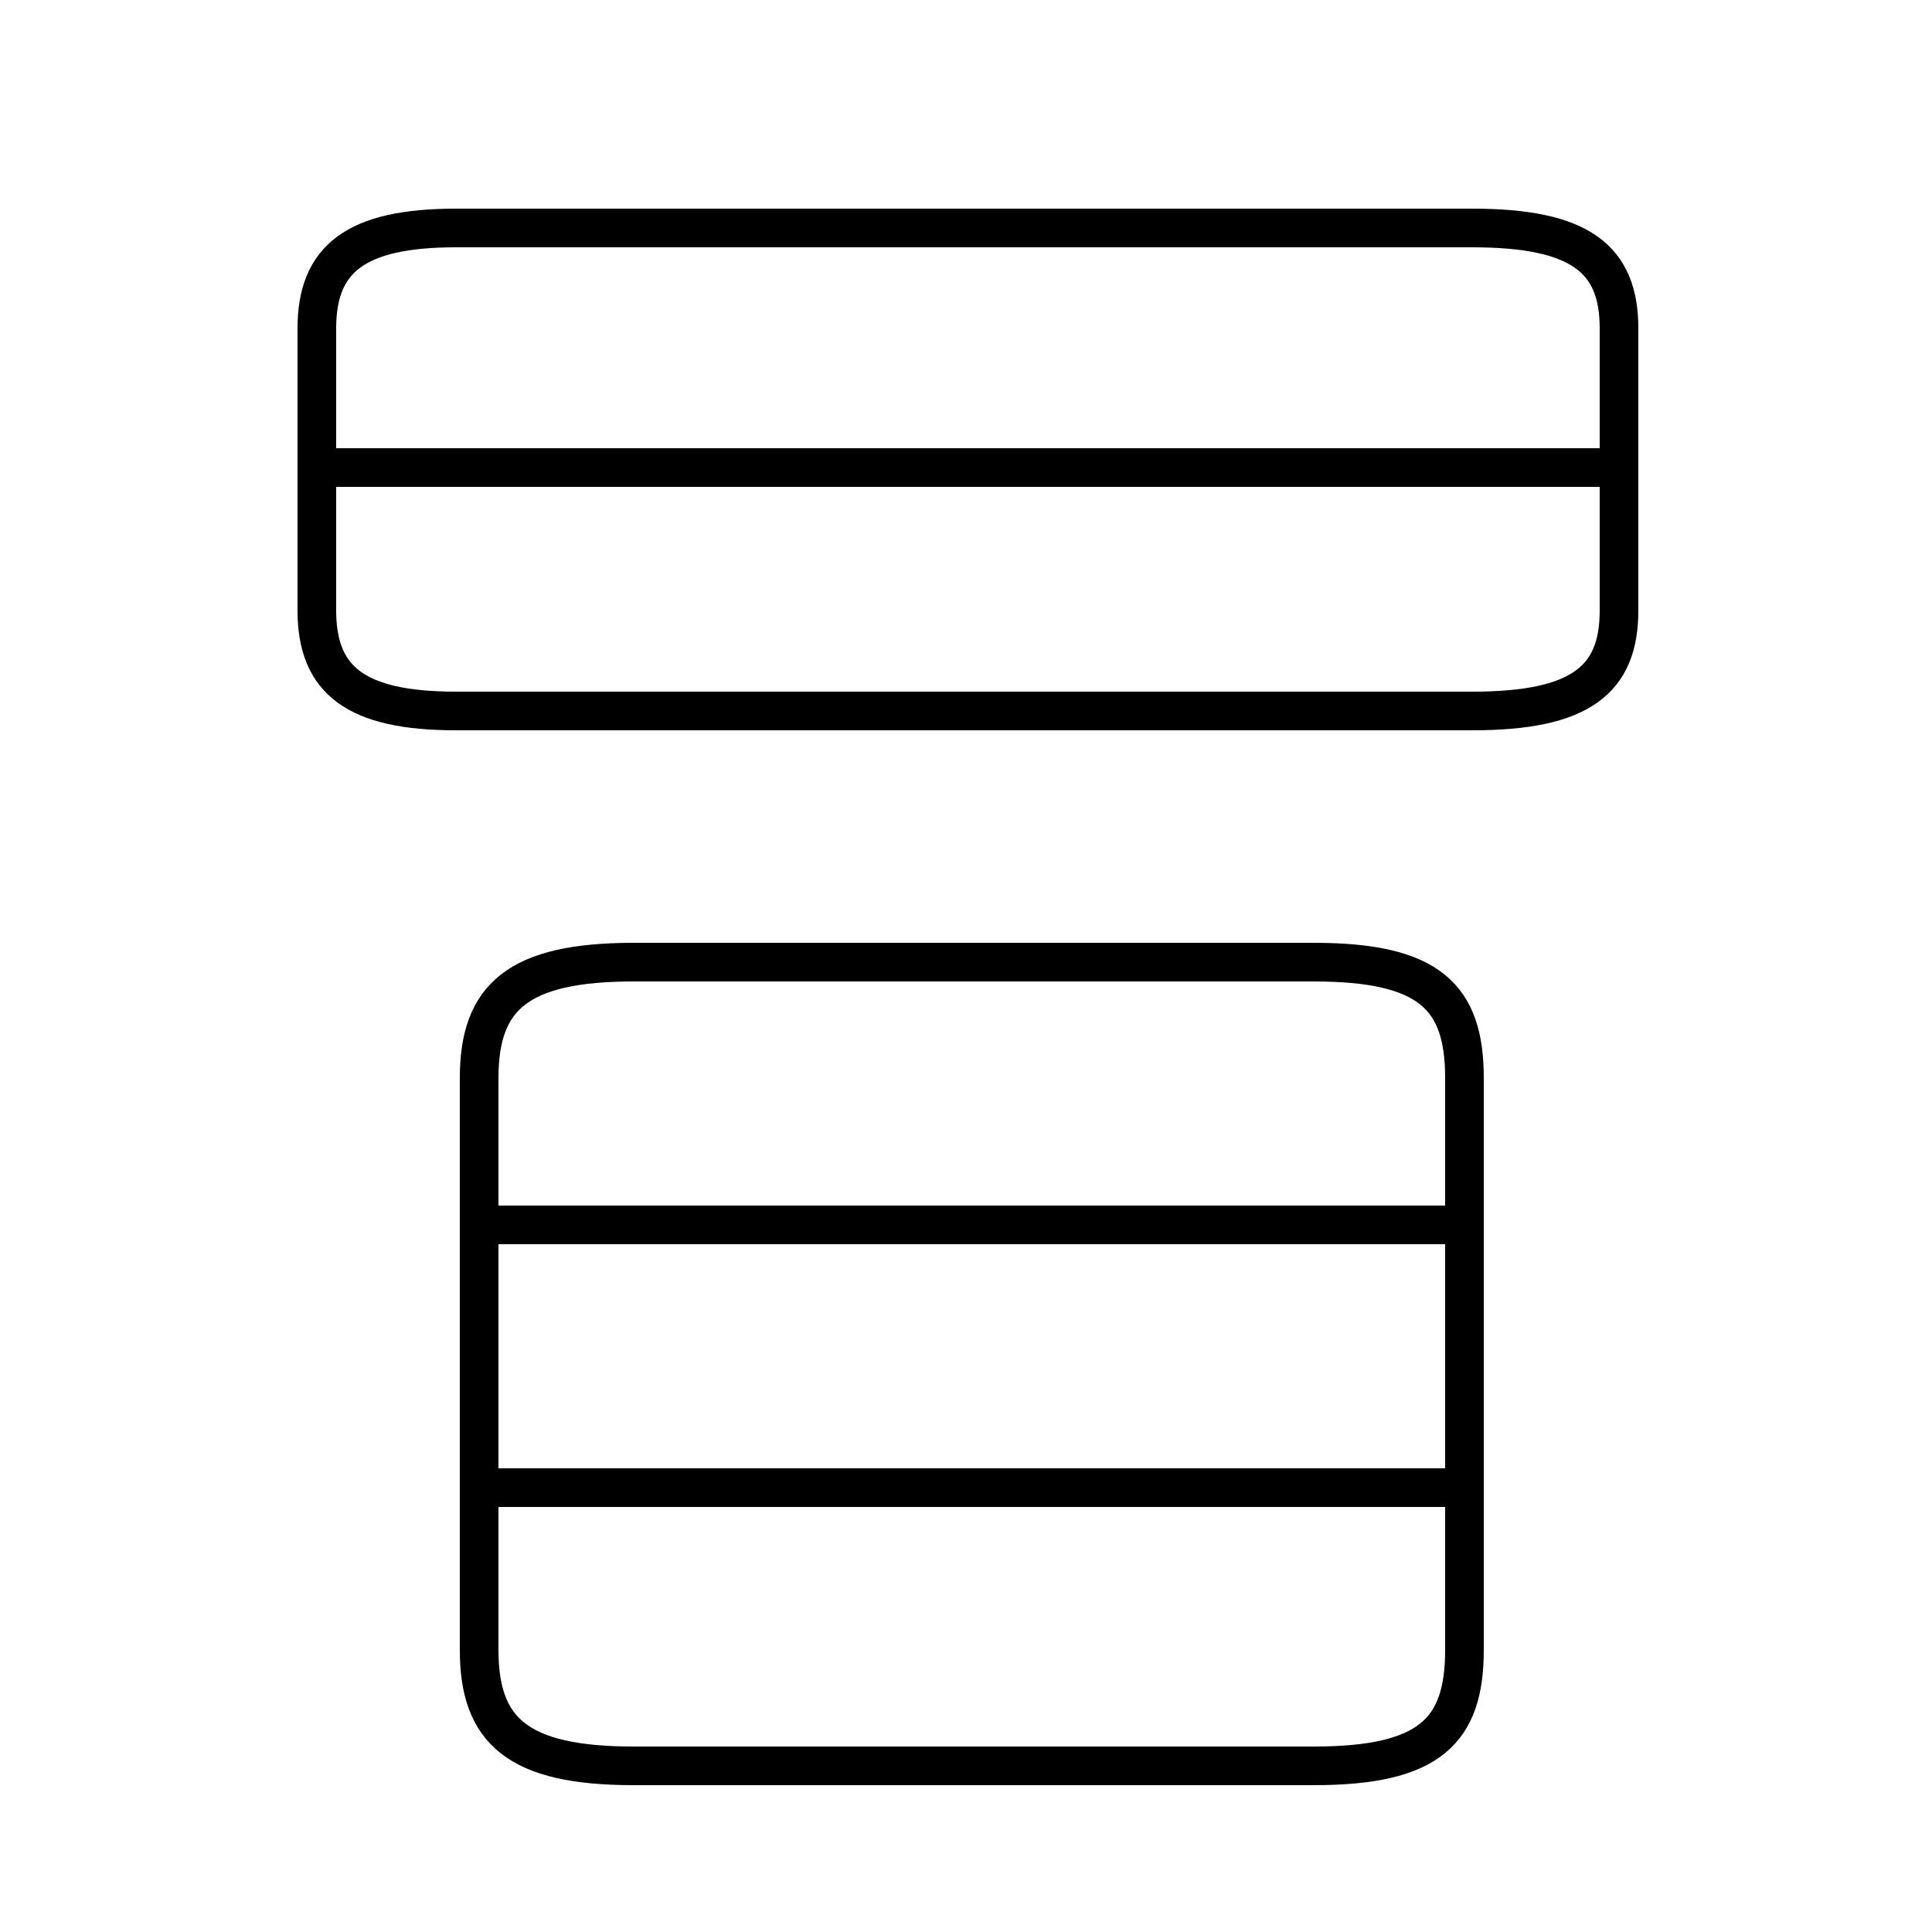 <?xml version='1.0' encoding='utf8'?>
<svg viewBox="0.0 -6.0 50.0 50.0" version="1.1" xmlns="http://www.w3.org/2000/svg">
<rect x="0.0" y="-6.0" width="50.0" height="50.0" fill="#808080" stroke="none"/>
<rect x="-1000" y="-1000" width="2000" height="2000" stroke="white" fill="white"/>
<g style="fill:white;stroke:#000000;  stroke-width:1">
<path d="M 34.0 1.7 L 16.4 1.7 C 13.4 1.7 12.4 0.8 12.4 -1.3 L 12.4 -16.1 C 12.4 -18.2 13.4 -19.1 16.4 -19.1 L 34.0 -19.1 C 37.0 -19.1 37.9 -18.2 37.9 -16.1 L 37.9 -1.3 C 37.9 0.8 37.0 1.7 34.0 1.7 Z M 37.5 -5.5 L 12.8 -5.5 M 37.5 -12.3 L 12.8 -12.3 M 11.8 -25.6 L 38.1 -25.6 C 40.9 -25.6 41.9 -26.4 41.9 -28.2 L 41.9 -35.5 C 41.9 -37.3 40.9 -38.1 38.1 -38.1 L 11.8 -38.1 C 9.2 -38.1 8.2 -37.3 8.2 -35.5 L 8.2 -28.2 C 8.2 -26.4 9.2 -25.6 11.8 -25.6 Z M 41.5 -31.9 L 8.7 -31.9" transform="translate(0.0, 38.0)" />
</g>
</svg>